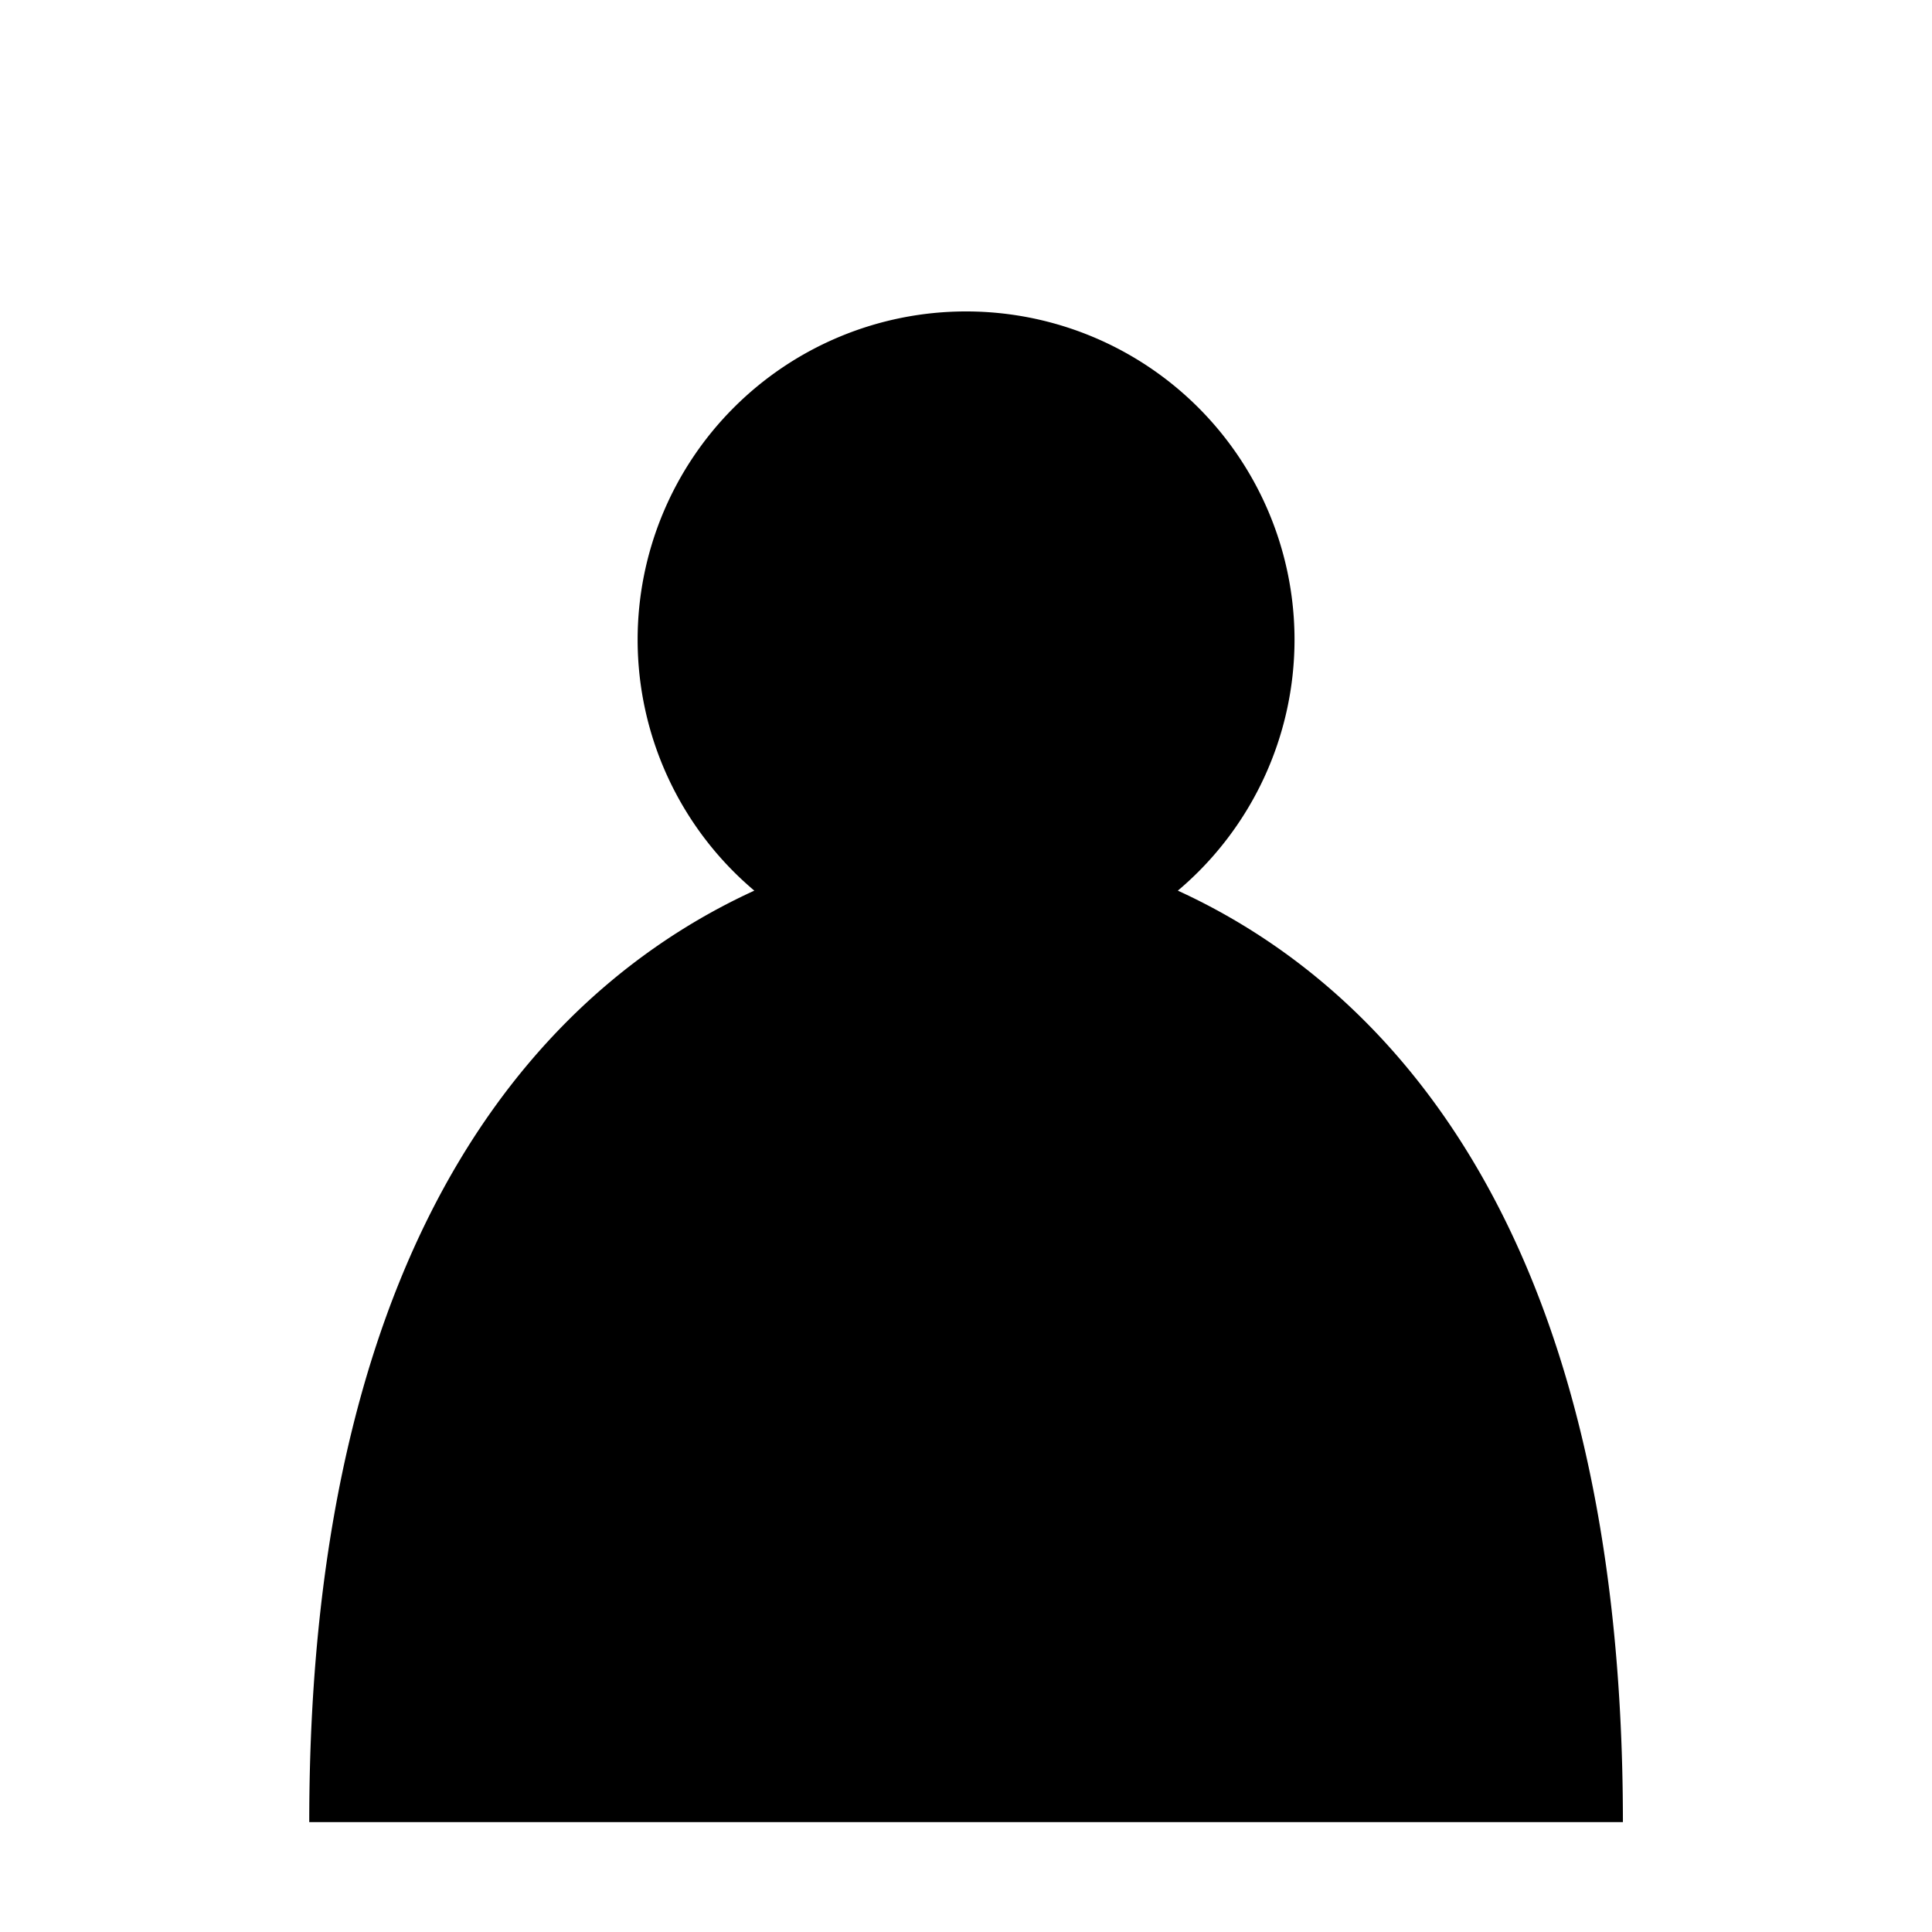 <?xml version="1.0" encoding="UTF-8" standalone="no"?>
<!-- Created with Inkscape (http://www.inkscape.org/) -->

<svg
   width="100"
   height="100"
   viewBox="0 0 26.458 26.458"
   version="1.1"
   id="svg59098"
   xml:space="preserve"
   sodipodi:docname="black_pawn.svg"
   inkscape:version="1.2.2 (b0a8486541, 2022-12-01)"
   xmlns:inkscape="http://www.inkscape.org/namespaces/inkscape"
   xmlns:sodipodi="http://sodipodi.sourceforge.net/DTD/sodipodi-0.dtd"
   xmlns="http://www.w3.org/2000/svg"
   xmlns:svg="http://www.w3.org/2000/svg"><sodipodi:namedview
     id="namedview70684"
     pagecolor="#ffffff"
     bordercolor="#666666"
     borderopacity="1.0"
     inkscape:showpageshadow="2"
     inkscape:pageopacity="0.0"
     inkscape:pagecheckerboard="0"
     inkscape:deskcolor="#d1d1d1"
     showgrid="false"
     inkscape:zoom="0.52125"
     inkscape:cx="-301.19904"
     inkscape:cy="-49.880096"
     inkscape:window-width="1920"
     inkscape:window-height="1015"
     inkscape:window-x="0"
     inkscape:window-y="0"
     inkscape:window-maximized="1"
     inkscape:current-layer="svg59098" /><defs
     id="defs59095" /><path
     id="path61500"
     style="fill:#000000;fill-opacity:1;stroke:none;stroke-width:0.265px;stroke-linecap:butt;stroke-linejoin:miter;stroke-opacity:1"
     d="M 13.229,4.265 A 4.497,4.497 0 0 0 8.732,8.762 4.497,4.497 0 0 0 10.33,12.197 C 7.701,13.401 4.235,16.577 4.235,24.953 h 8.995 8.995 c 0,-8.376 -3.466,-11.552 -6.095,-12.756 a 4.497,4.497 0 0 0 1.598,-3.435 4.497,4.497 0 0 0 -4.497,-4.497 z" /></svg>
